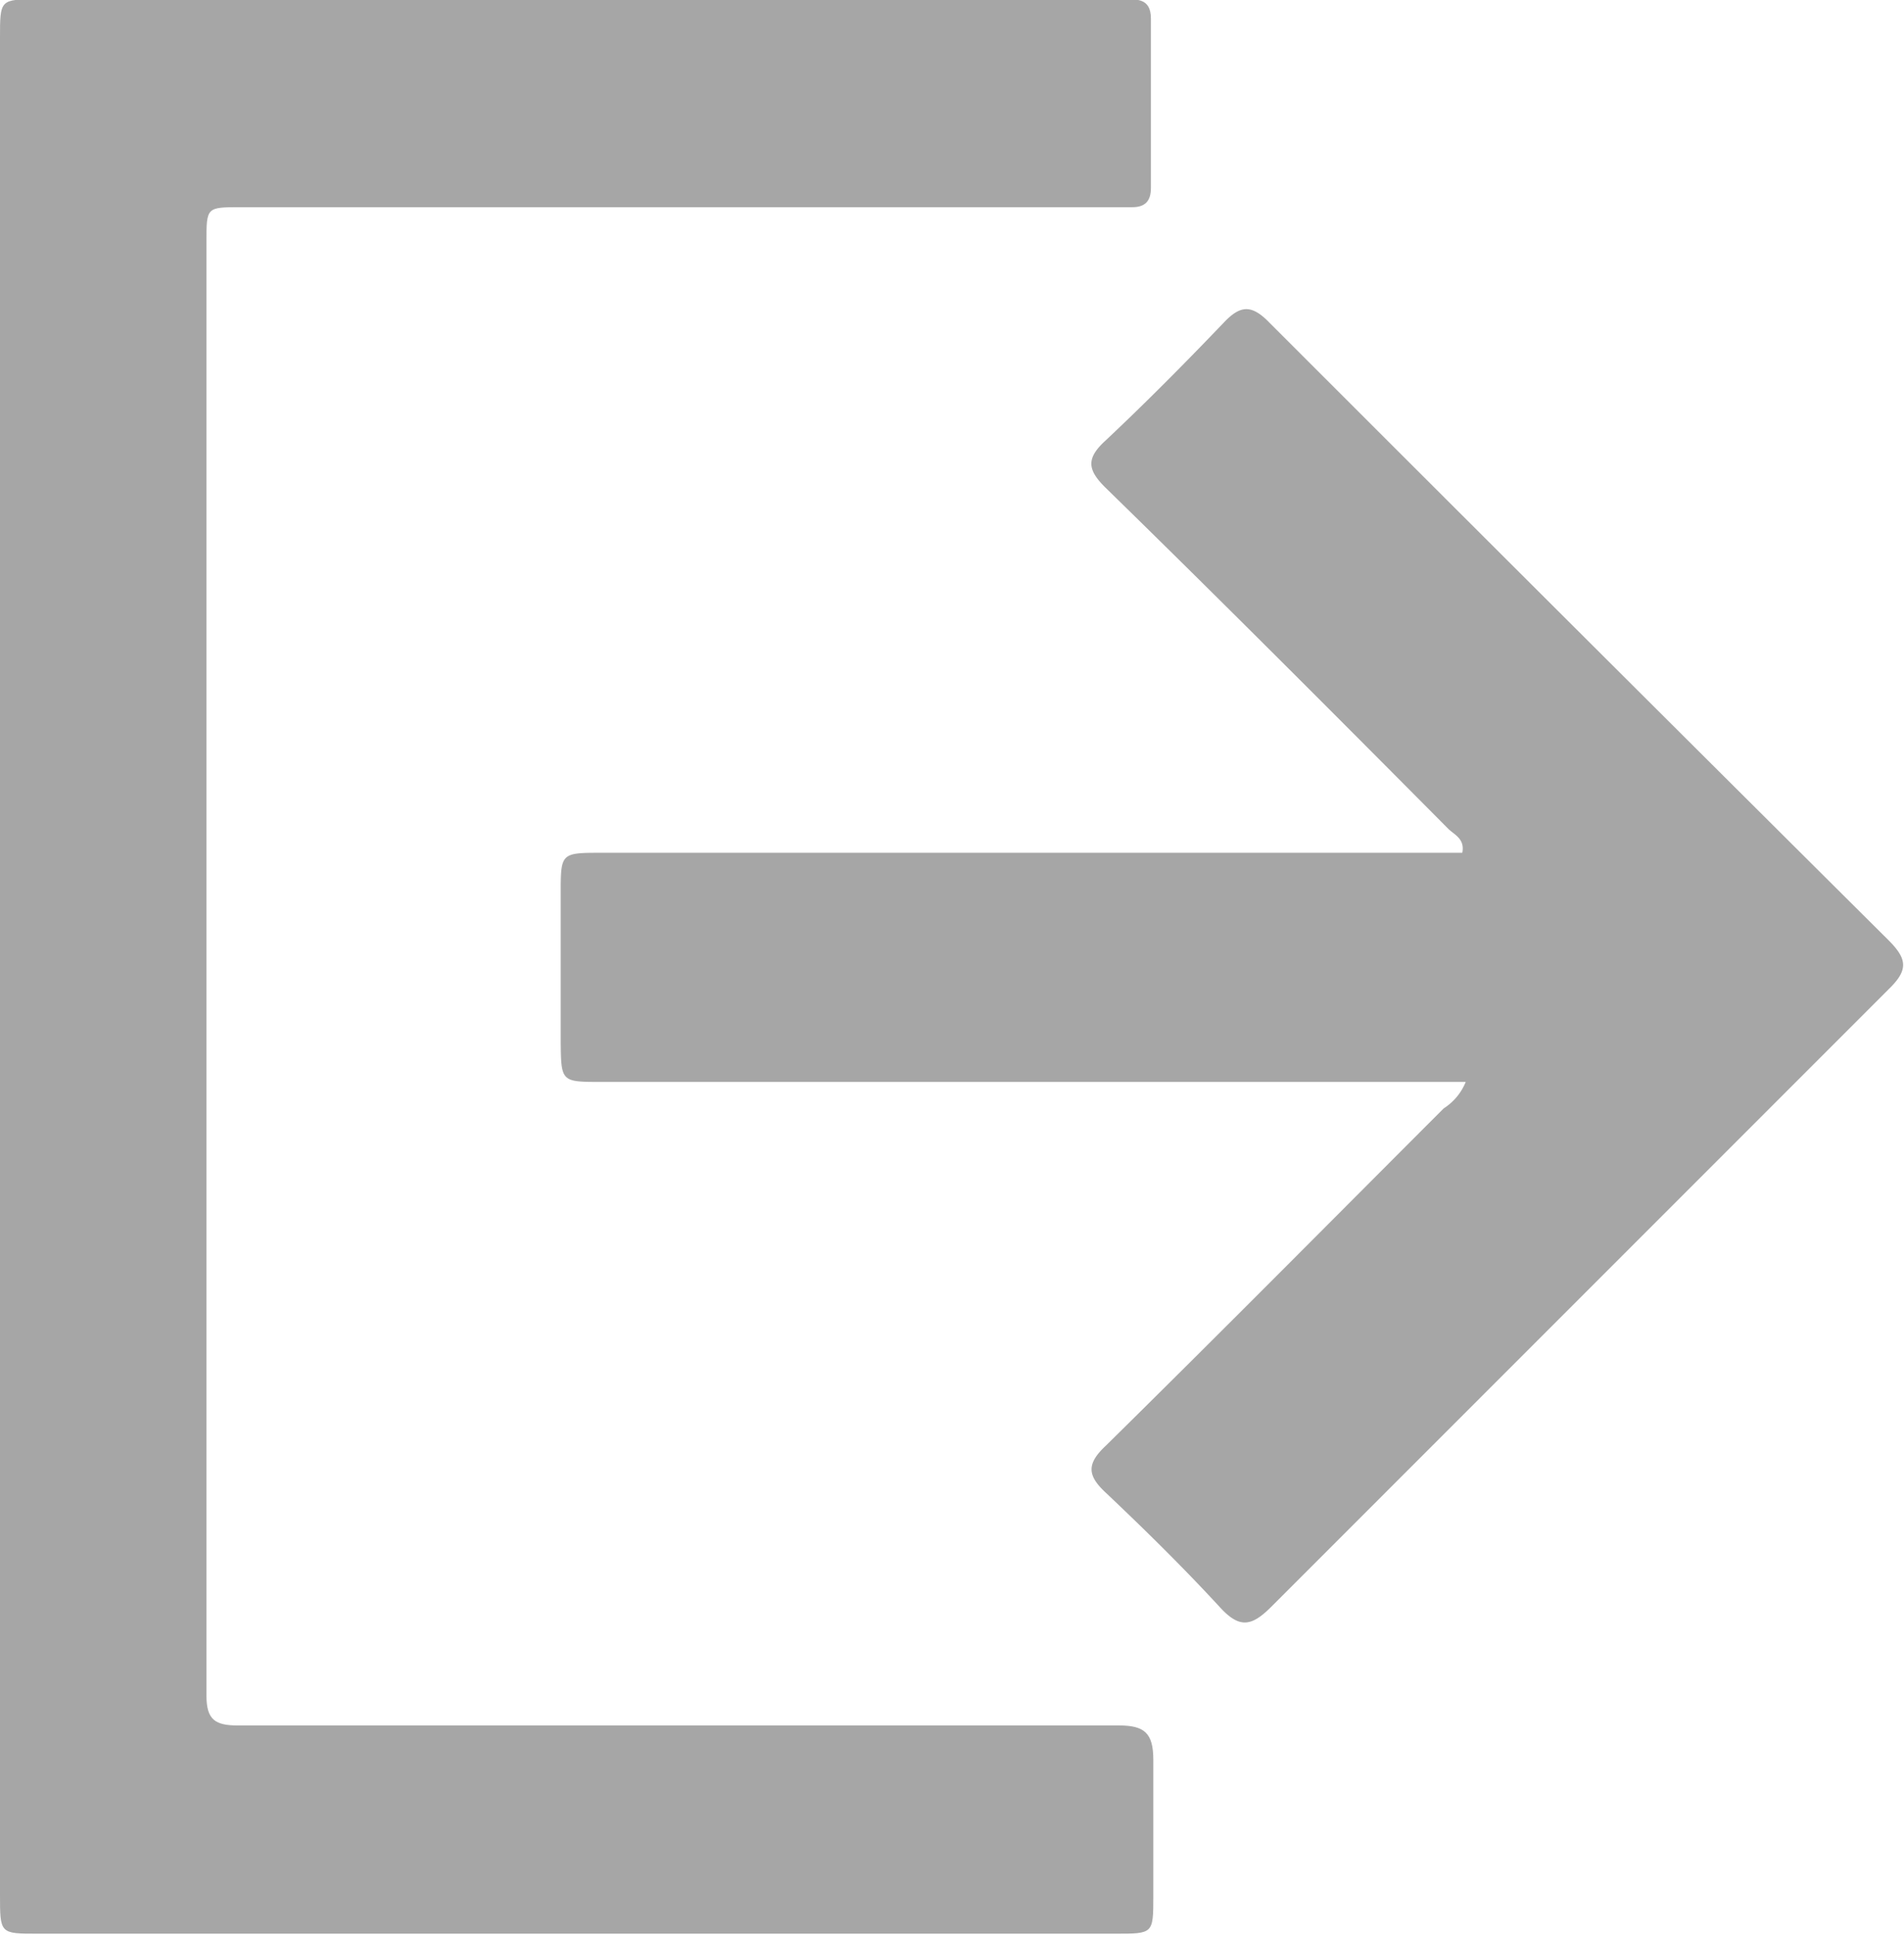 <svg id="Layer_1" data-name="Layer 1" xmlns="http://www.w3.org/2000/svg" viewBox="0 0 55.52 56.41"><defs><style>.cls-1{fill:#a6a6a6;fill-rule:evenodd;}</style></defs><title>new-signup</title><path class="cls-1" d="M244.26,249.63q0,13.52,0,27c0,1.13,0,1.13,1.09,1.13h31.45c1.08,0,1.09,0,1.09-1.07,0-1.35,0-2.7,0-4,0-.78-.26-1-1-1-6.44,0-12.88,0-19.32,0-2.12,0-4.25,0-6.37,0-.66,0-.92-.16-.92-.87q0-21.2,0-42.39c0-1,0-1,1-1h26c.38,0,.54-.19.54-.56q0-2.47,0-4.94c0-.62-.45-.56-.84-.56H245.37c-1.11,0-1.11,0-1.11,1.12Z" transform="translate(-244.26 -221.39)"/><path class="cls-1" d="M287,252.93H261.79c-1.17,0-1.17,0-1.18-1.2q0-2.14,0-4.28c0-1.19,0-1.2,1.18-1.2H286.9c.08-.4-.22-.52-.4-.69-3.31-3.33-6.62-6.65-10-9.95-.54-.53-.57-.86,0-1.38,1.18-1.11,2.32-2.26,3.44-3.43.48-.51.81-.55,1.34,0q9,9,18.05,18c.55.55.58.87,0,1.43q-9,9-18,18c-.58.58-.93.64-1.51,0-1.06-1.15-2.18-2.25-3.31-3.32-.54-.5-.58-.84,0-1.38,3.31-3.26,6.57-6.55,9.85-9.83A1.65,1.65,0,0,0,287,252.93Z" transform="translate(-244.26 -221.39)"/></svg>